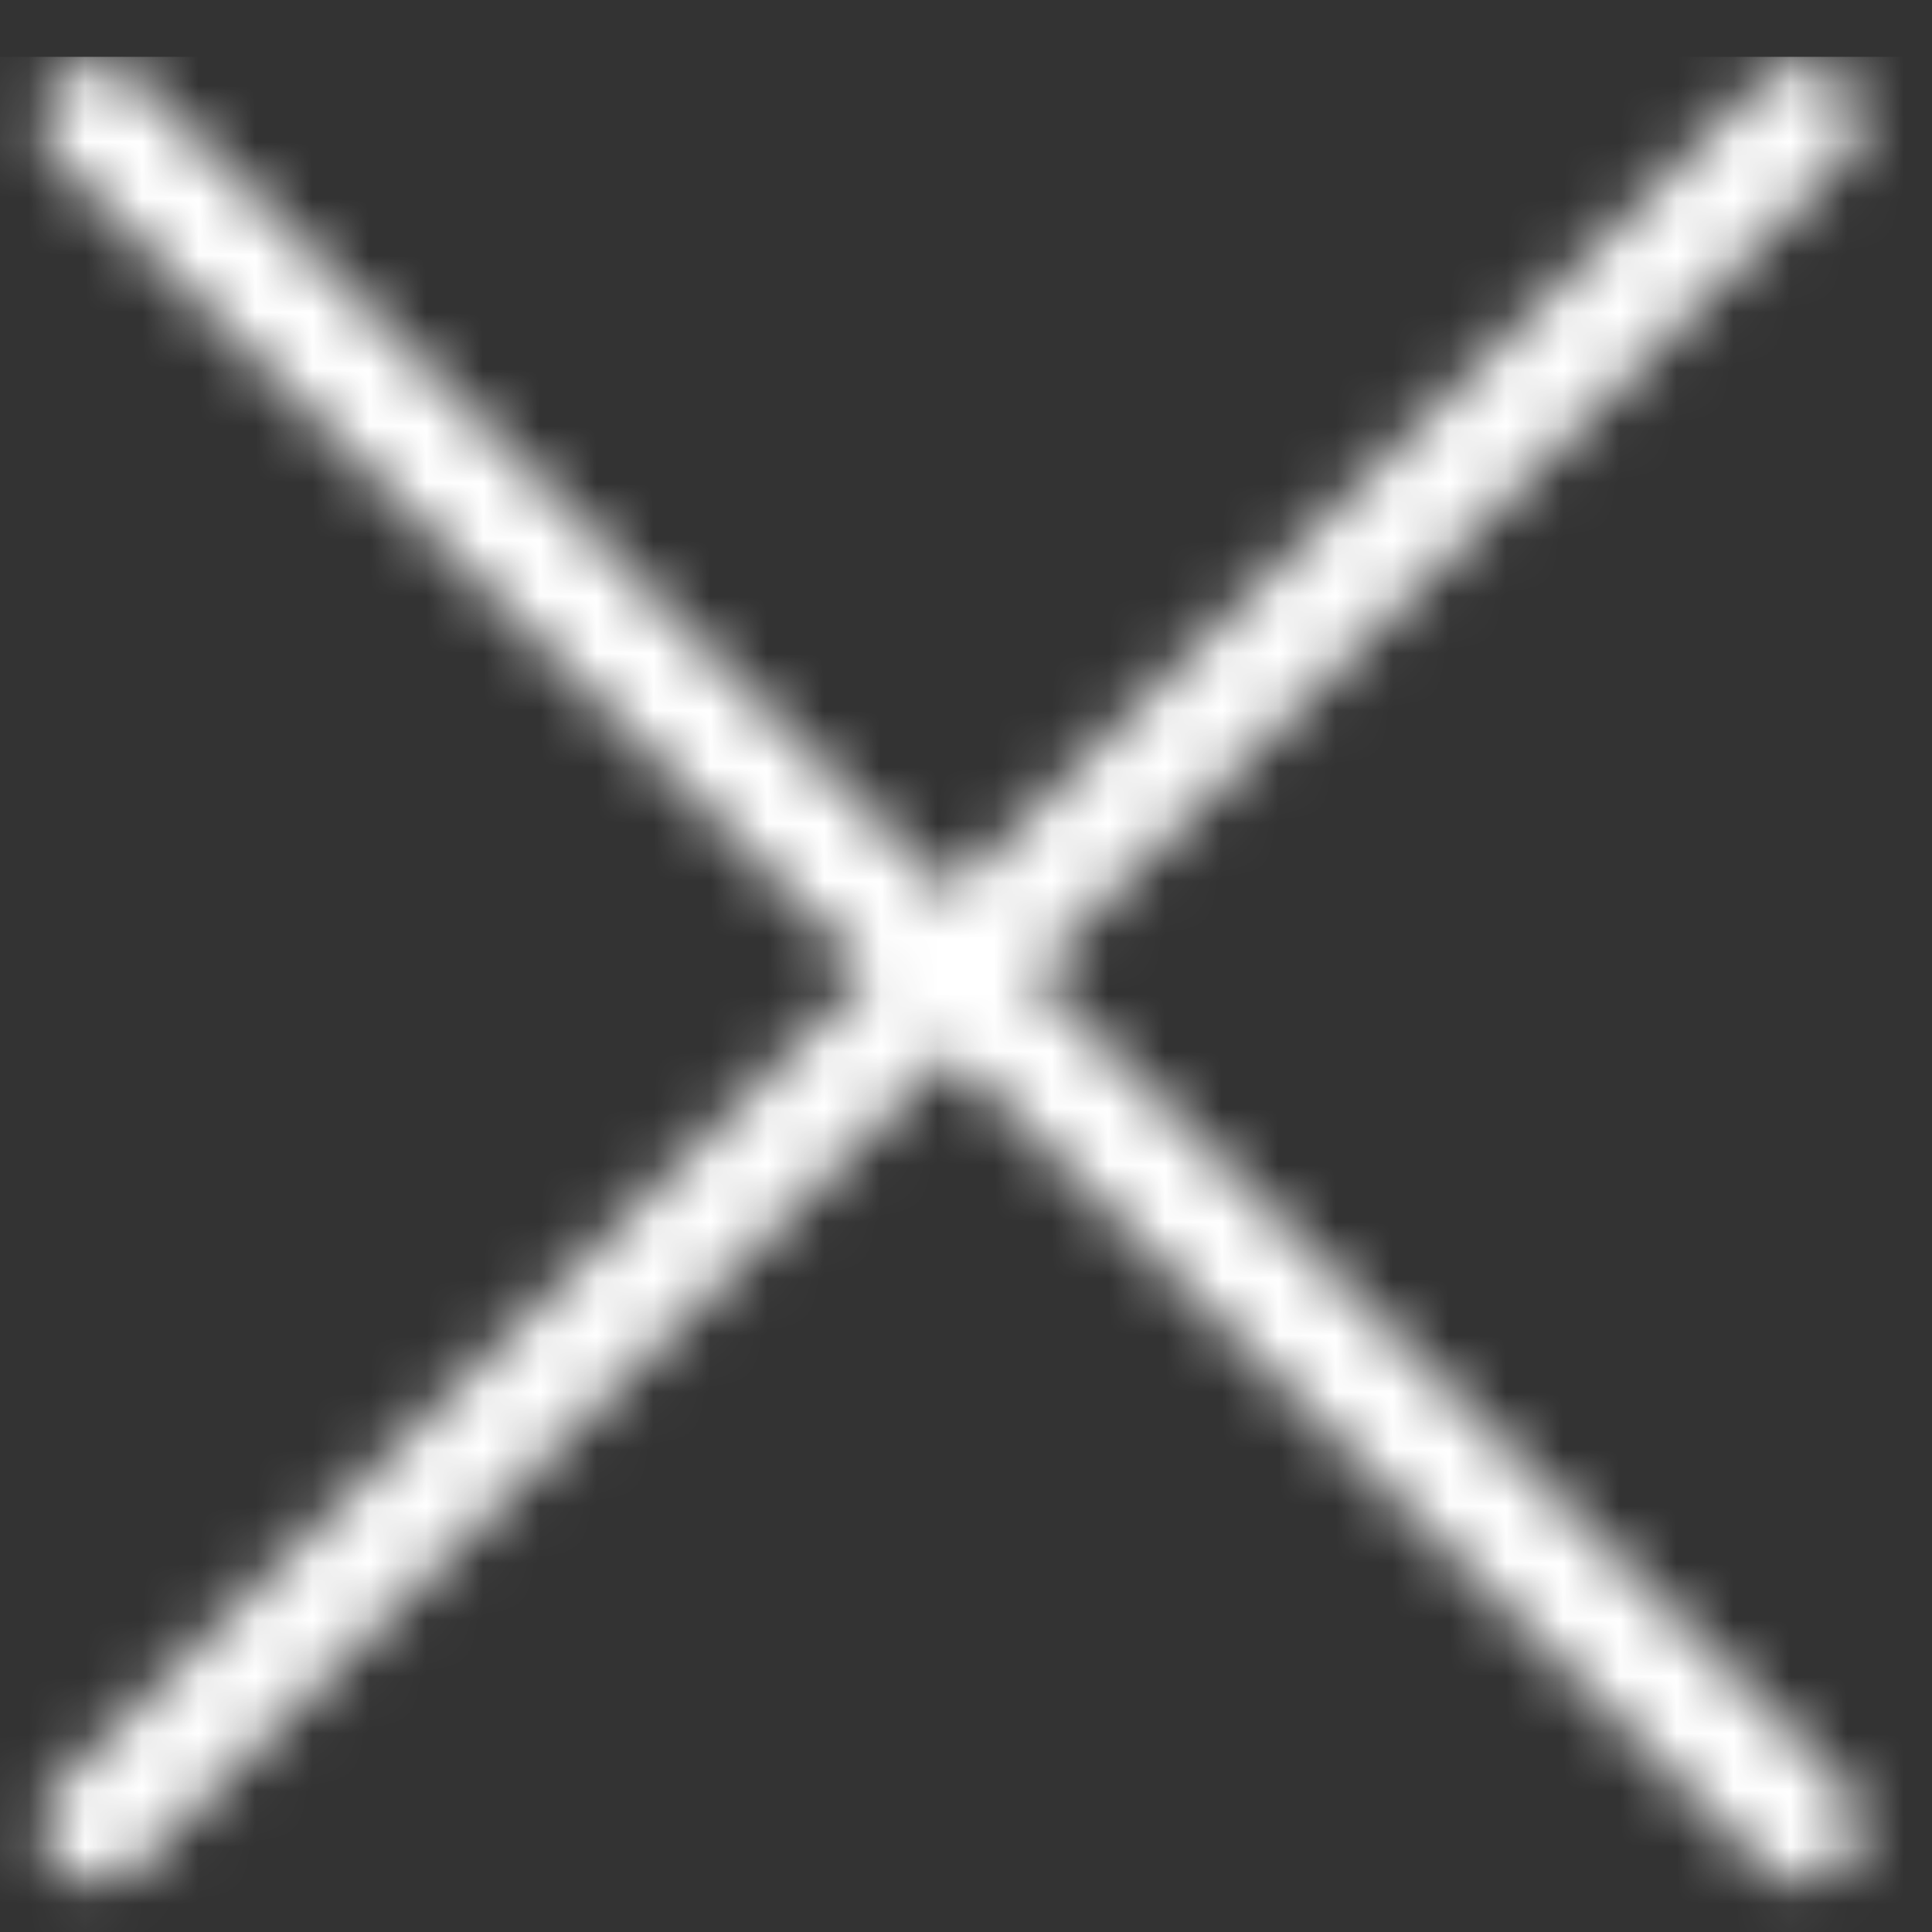 <svg width="34" height="34" viewBox="0 0 34 34" fill="none" xmlns="http://www.w3.org/2000/svg">
<rect x="0" y="0" width="34" height="34" fill="#333333" stroke="none"/>
<mask id="mask0_5087_88" style="mask-type:alpha" maskUnits="userSpaceOnUse" x="0" y="1" width="33" height="33">
<path d="M1.016 32.837C1.211 33.032 1.467 33.129 1.723 33.129C1.979 33.129 2.235 33.031 2.431 32.836L16.723 18.527L31.015 32.836C31.21 33.032 31.466 33.129 31.723 33.129C31.979 33.129 32.235 33.031 32.43 32.837C32.821 32.447 32.821 31.814 32.431 31.423L18.153 17.129L32.43 2.836C32.82 2.445 32.82 1.812 32.429 1.422C32.037 1.031 31.405 1.031 31.015 1.423L16.722 15.732L2.43 1.423C2.039 1.032 1.406 1.032 1.016 1.422C0.625 1.812 0.625 2.445 1.015 2.836L15.291 17.129L1.015 31.423C0.625 31.813 0.625 32.447 1.016 32.837Z" fill="#231F20"/>
</mask>
<g mask="url(#mask0_5087_88)">
<rect y="1" width="34" height="33" fill="white"/>
</g>
</svg>
